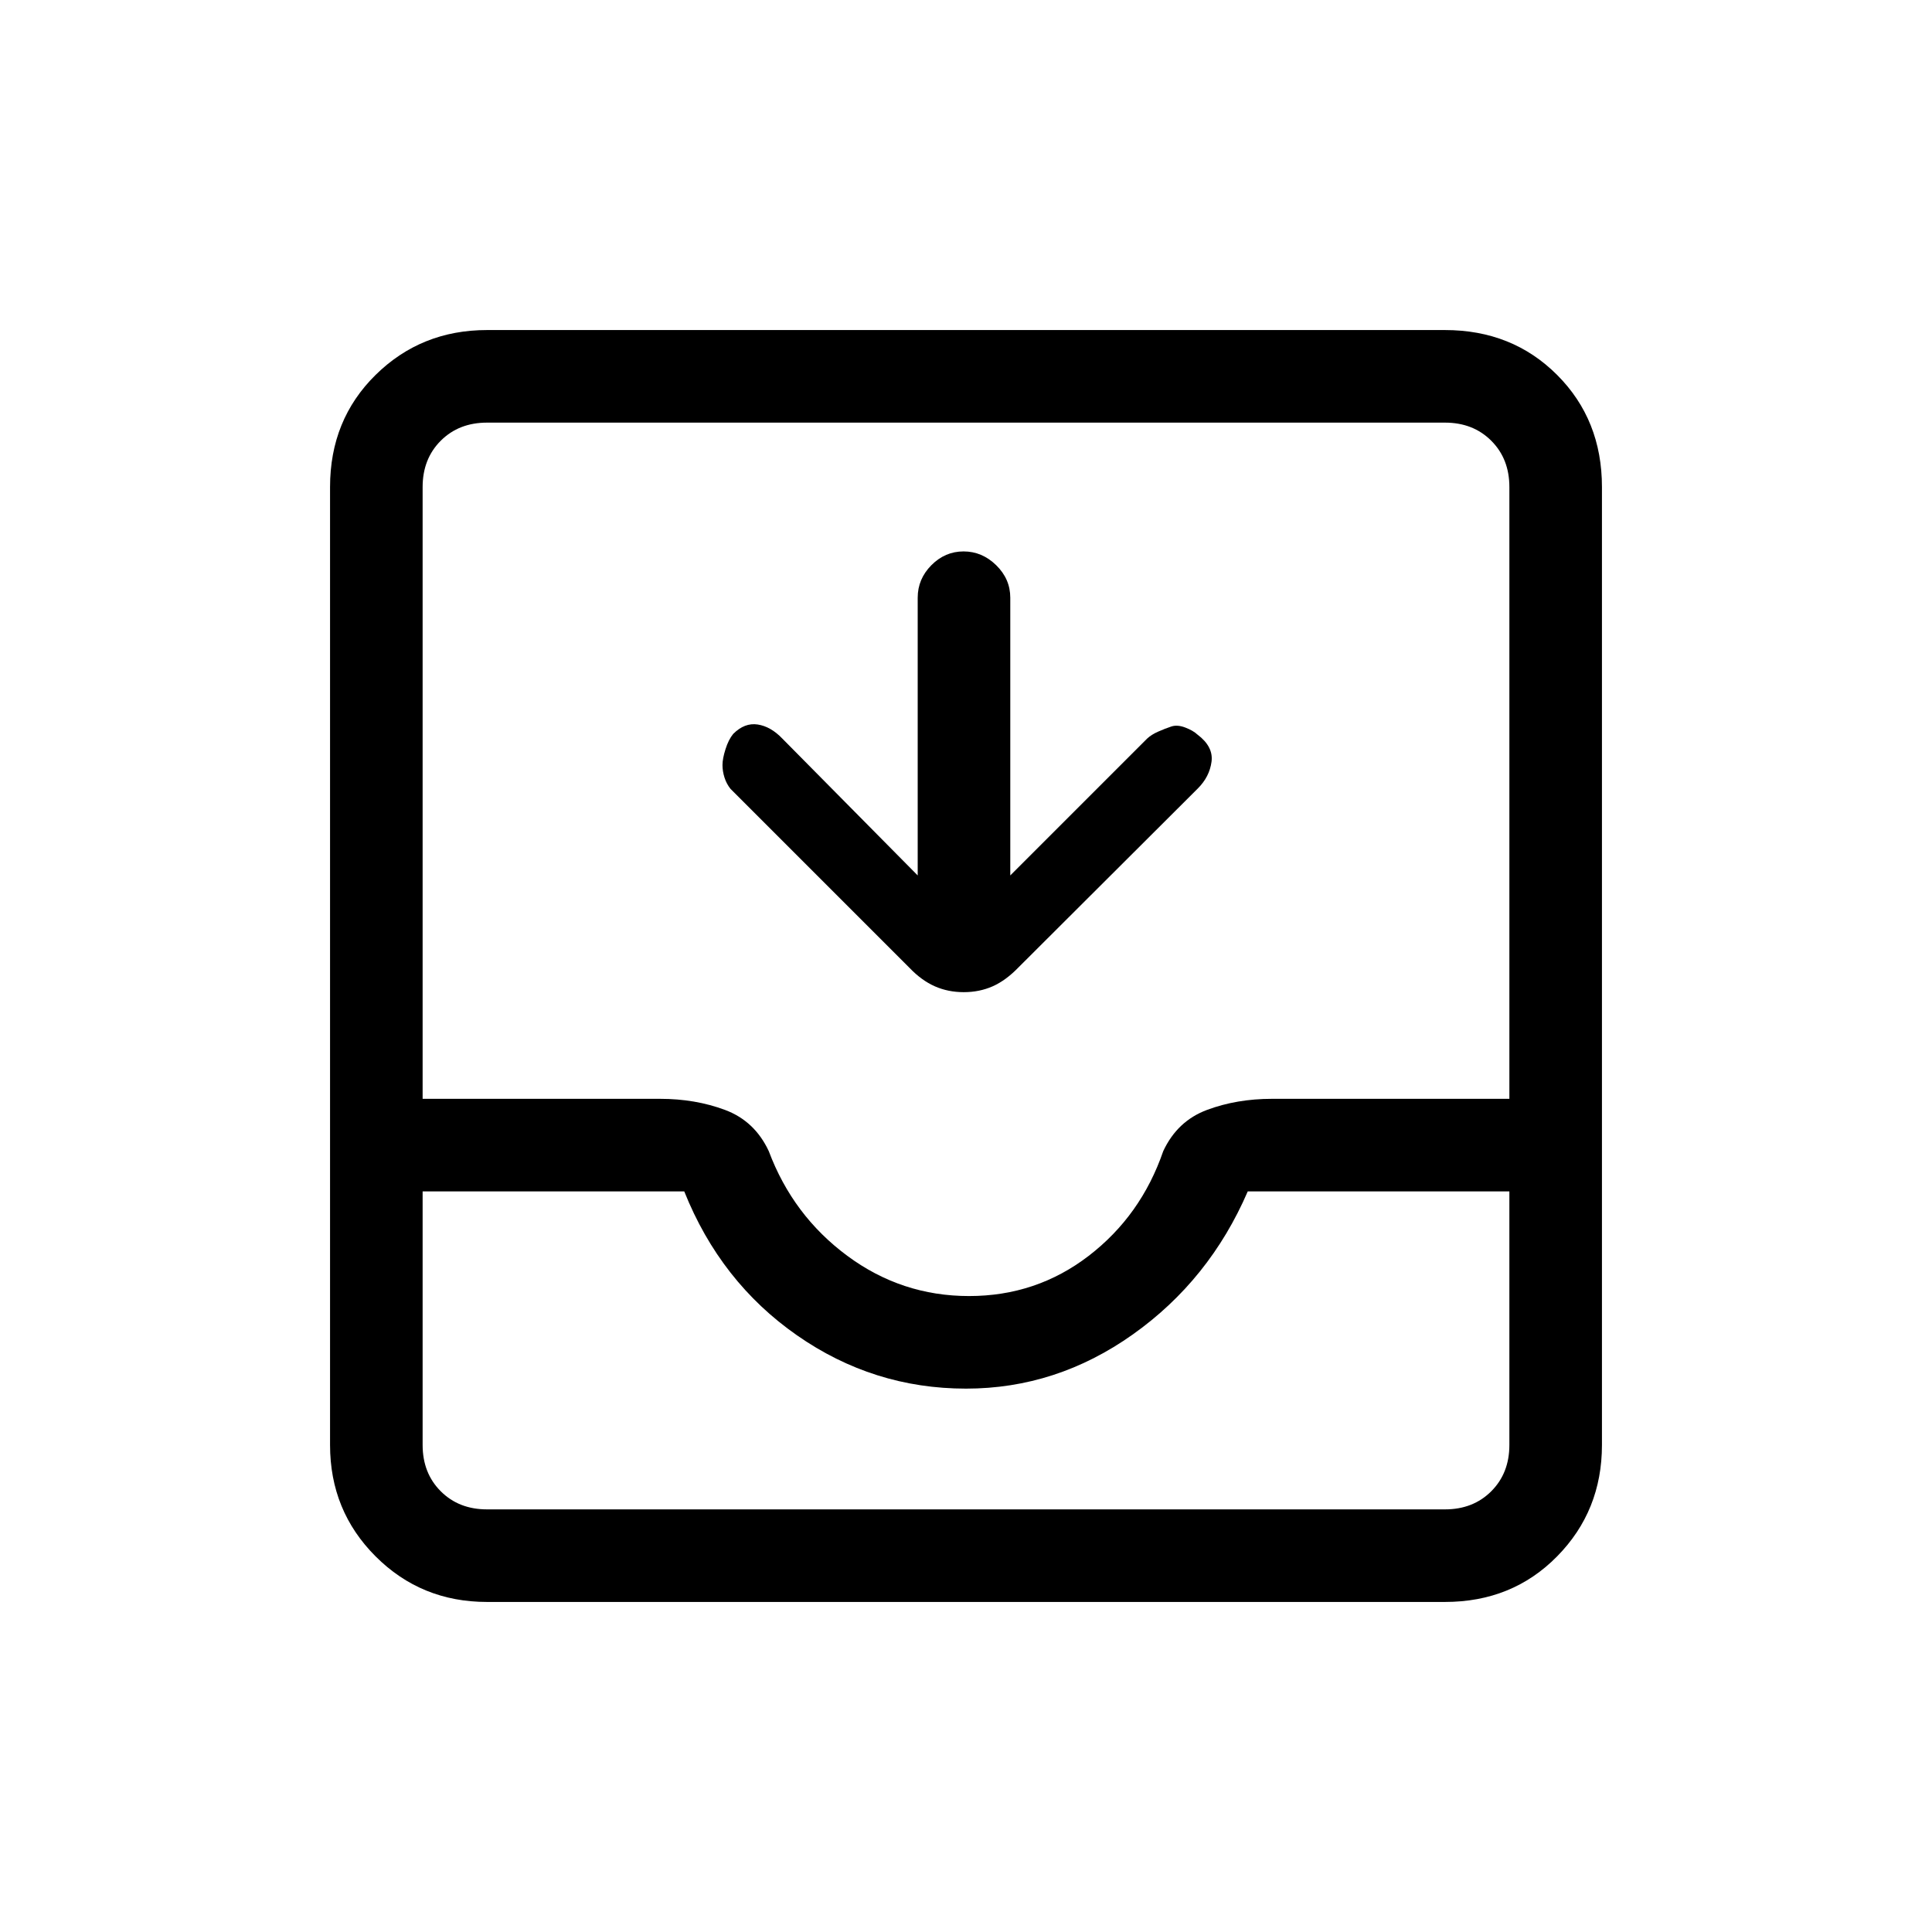 <svg xmlns="http://www.w3.org/2000/svg" height="20" viewBox="0 -960 960 960" width="20"><path d="M456-525v-138q0-9.3 6.79-16.15 6.79-6.85 16-6.85t16.21 6.85q7 6.85 7 16.15v138l68-68q2.14-2 5.57-3.5T582-599q3-1 6.93.5 3.93 1.5 6.07 3.5 8 6 7 13.5t-6.84 13.32l-88.98 88.77q-6.35 6.59-12.92 9.5-6.58 2.91-14.38 2.91-7.8 0-14.38-2.91-6.57-2.91-12.5-9.09l-89-89q-2-2.5-3-5.63-1-3.12-1-6.25 0-3.12 1.5-7.87t3.83-7.58Q370-601 376.5-600t12.22 6.98L456-525ZM242-164q-32.73 0-55.36-22.64Q164-209.27 164-242v-476q0-33.42 22.64-55.71Q209.27-796 242-796h476q33.42 0 55.71 22.29T796-718v476q0 32.73-22.29 55.36Q751.42-164 718-164H242Zm0-46h476q14 0 23-9t9-23v-126H620q-19 44-57 71t-83 27q-46 0-84-26.5T340-368H210v126q0 14 9 23t23 9Zm239.5-106q33.5 0 59.5-20t37-52q7-15 21.78-20.5Q614.55-414 632-414h118v-304q0-14-9-23t-23-9H242q-14 0-23 9t-9 23v304h118q17.45 0 32.22 5.5Q375-403 382-388q12 32 39 52t60.5 20ZM242-210h-32 540-508Z"/></svg>